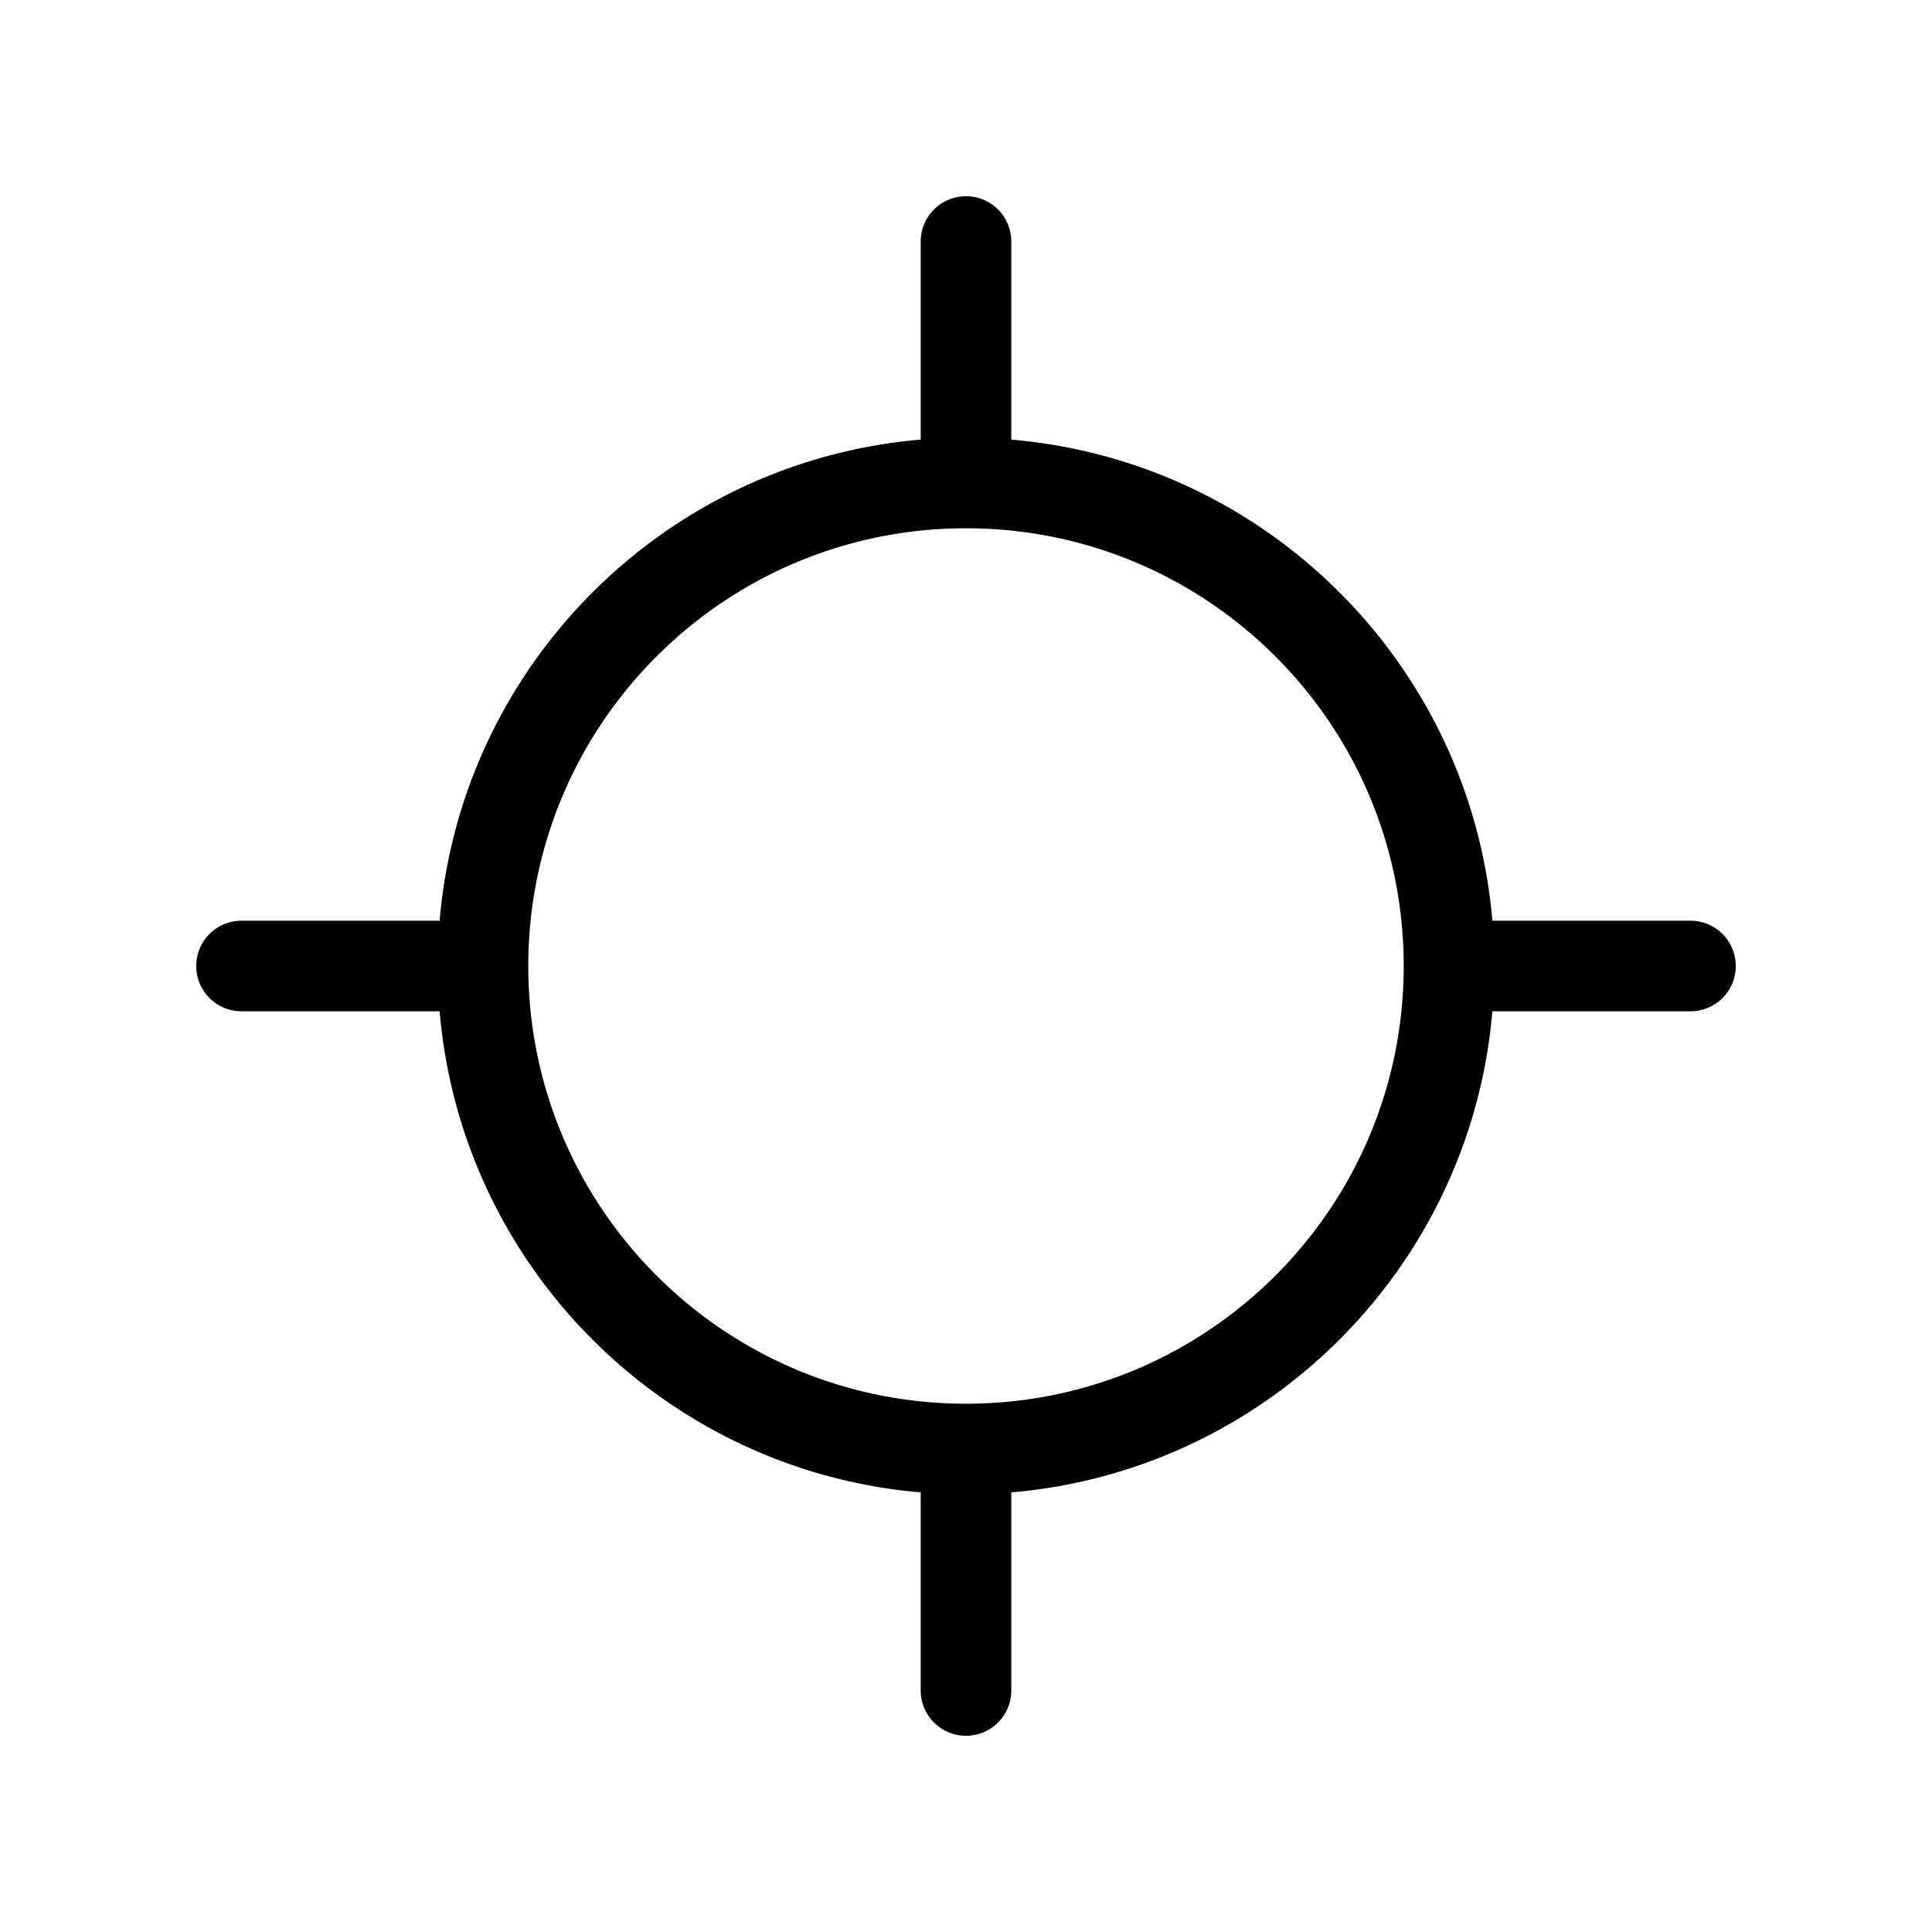 <svg xmlns="http://www.w3.org/2000/svg" viewBox="0 0 64 64">
  <path fill-rule="evenodd" d="M32 6.5A1.5 1.5 0 0 1 33.5 8v6.563c8.468.72 15.218 7.469 15.937 15.937H56a1.5 1.5 0 0 1 0 3h-6.563c-.72 8.468-7.469 15.218-15.937 15.937V56a1.5 1.5 0 0 1-3 0v-6.563c-8.468-.72-15.218-7.469-15.937-15.937H8a1.5 1.5 0 0 1 0-3h6.563c.72-8.468 7.469-15.218 15.937-15.937V8A1.5 1.5 0 0 1 32 6.5Zm0 11c-8.008 0-14.5 6.492-14.5 14.5S23.992 46.5 32 46.5 46.5 40.008 46.5 32 40.008 17.5 32 17.5Z"/>
</svg>

